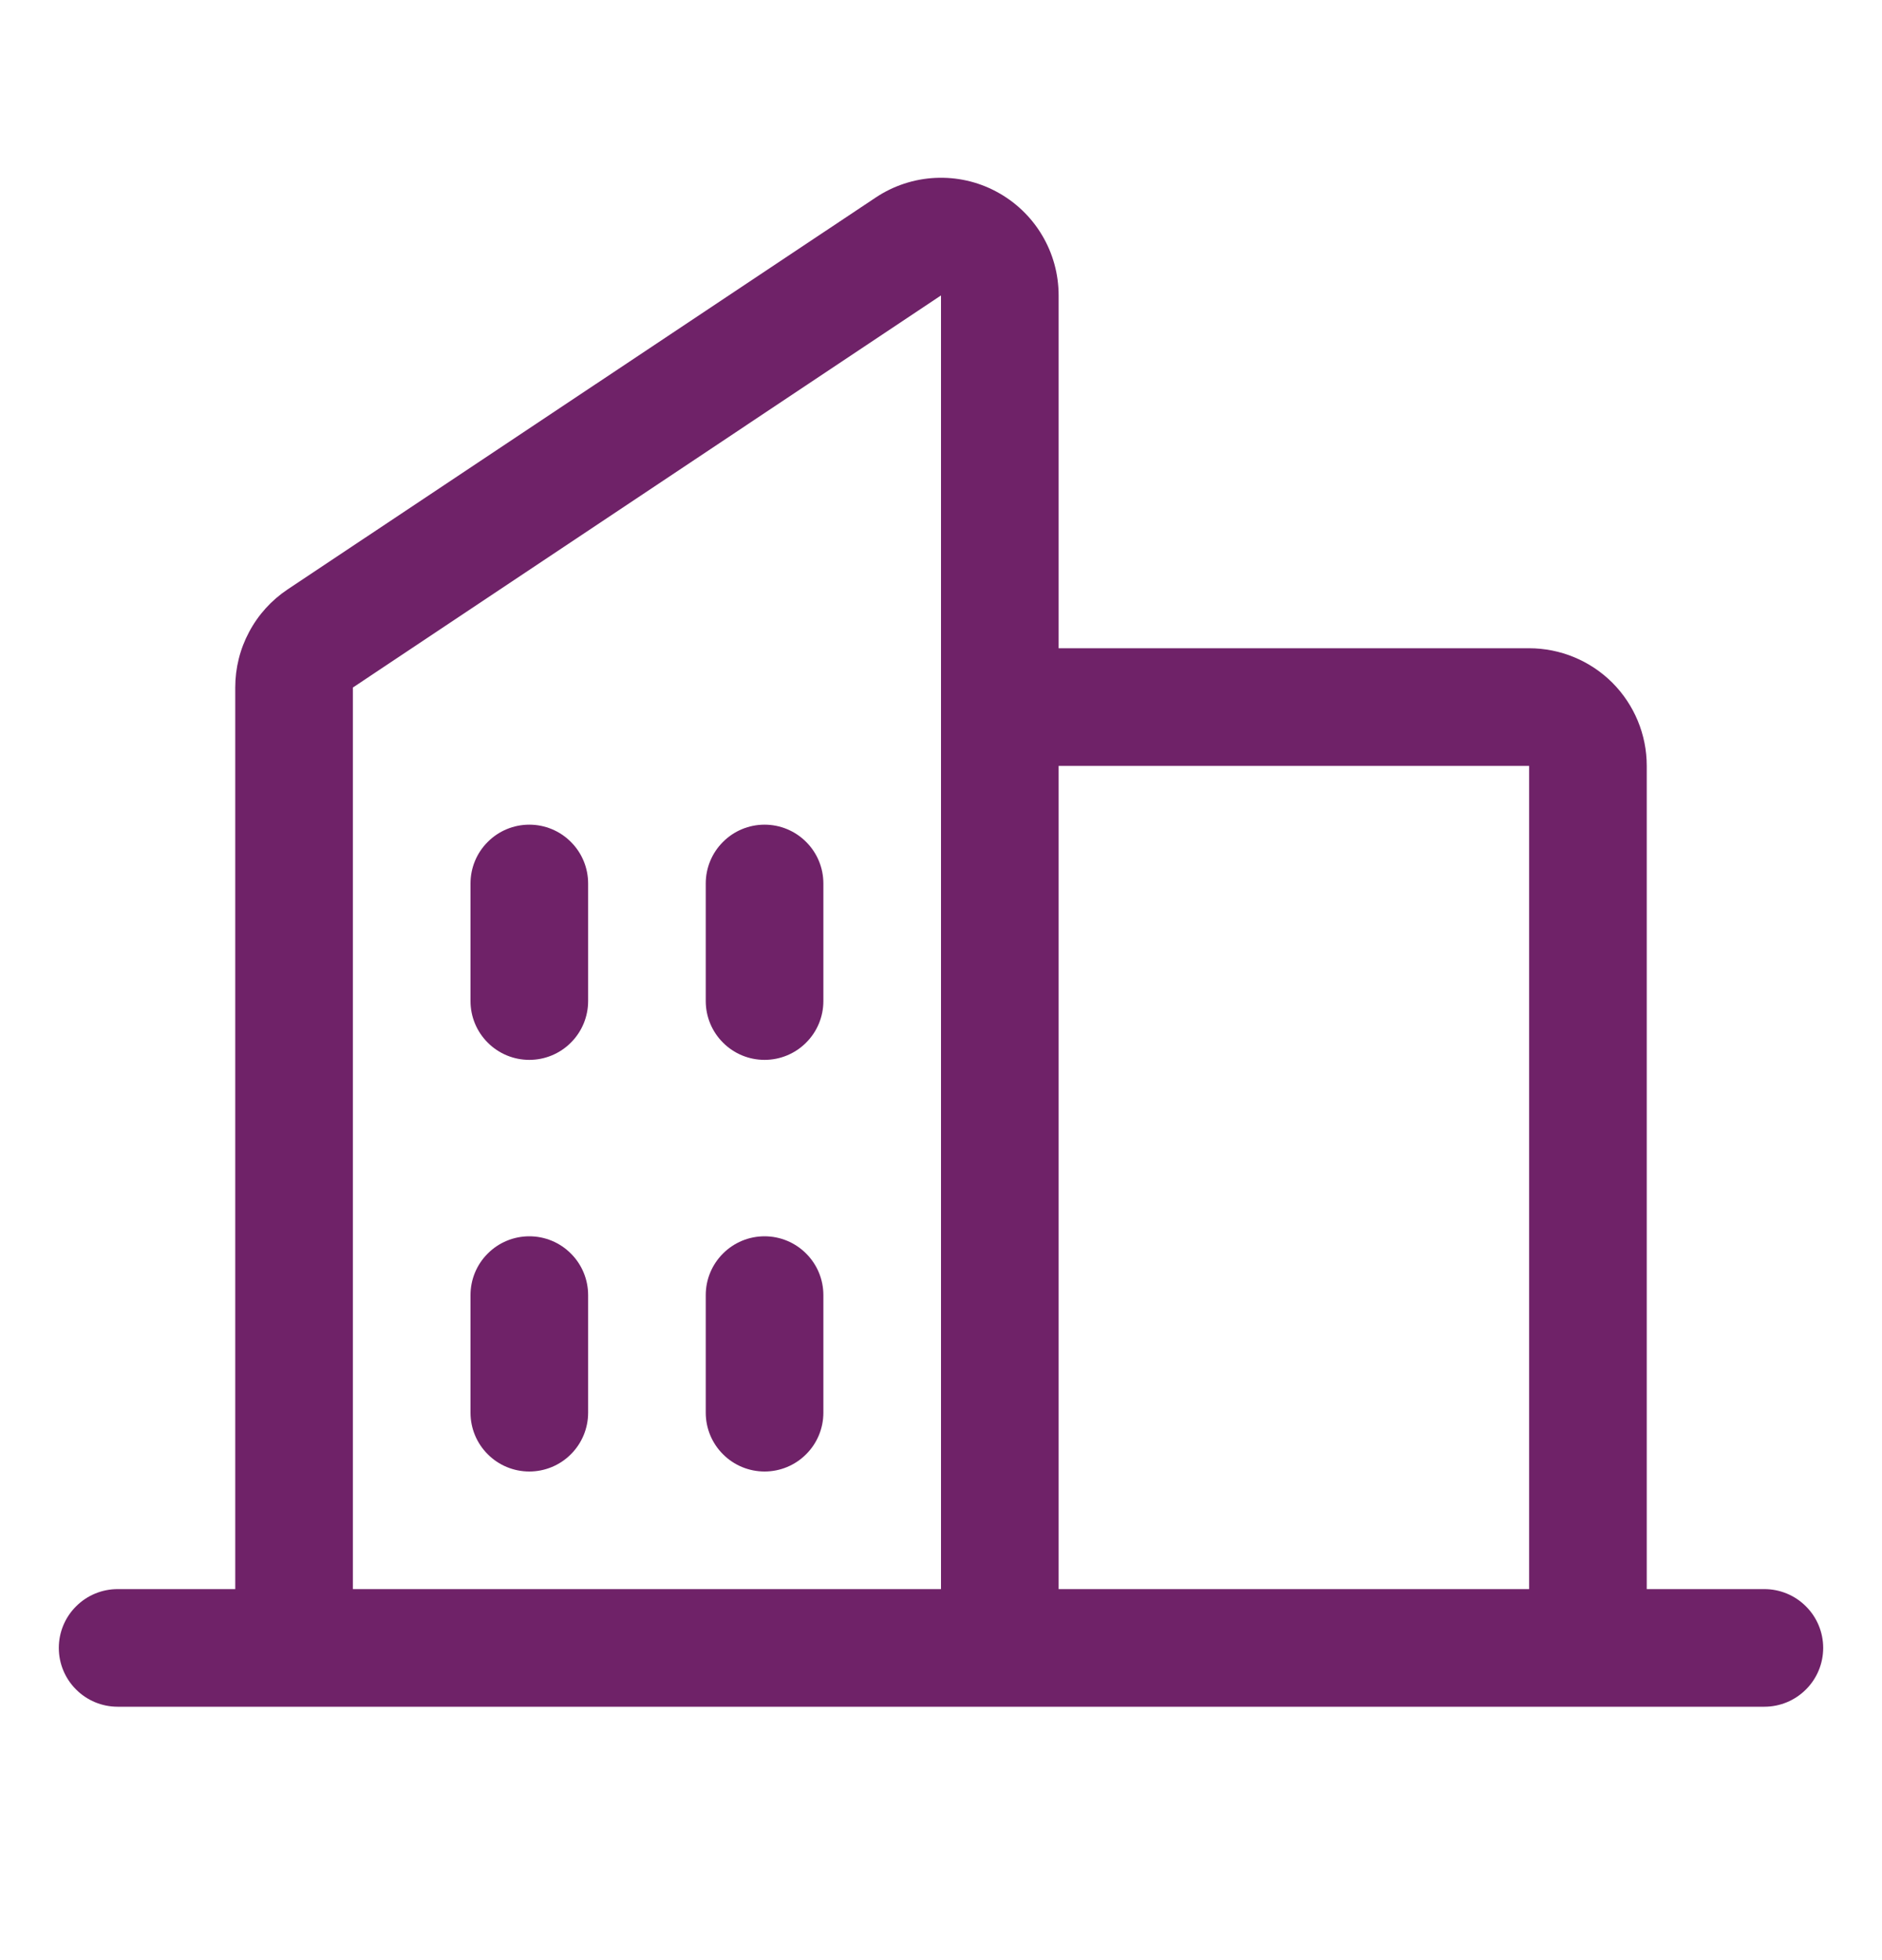 <svg width="24" height="25" viewBox="0 0 24 25" fill="none" xmlns="http://www.w3.org/2000/svg">
<path d="M22.5 20.268H21V9.768C21 9.37 20.842 8.989 20.561 8.707C20.279 8.426 19.898 8.268 19.5 8.268H13.5V3.768C13.5 3.496 13.427 3.23 13.287 2.997C13.148 2.764 12.947 2.573 12.708 2.445C12.469 2.316 12.199 2.256 11.927 2.269C11.656 2.282 11.393 2.369 11.168 2.519L3.667 7.518C3.462 7.655 3.293 7.841 3.177 8.06C3.06 8.278 3 8.521 3 8.769V20.268H1.5C1.301 20.268 1.11 20.347 0.97 20.488C0.829 20.628 0.75 20.819 0.75 21.018C0.75 21.217 0.829 21.408 0.97 21.548C1.11 21.689 1.301 21.768 1.5 21.768H22.5C22.699 21.768 22.89 21.689 23.03 21.548C23.171 21.408 23.25 21.217 23.25 21.018C23.25 20.819 23.171 20.628 23.03 20.488C22.89 20.347 22.699 20.268 22.5 20.268ZM19.5 9.768V20.268H13.5V9.768H19.5ZM4.5 8.769L12 3.768V20.268H4.5V8.769ZM10.5 11.268V12.768C10.5 12.967 10.421 13.158 10.28 13.298C10.14 13.439 9.949 13.518 9.75 13.518C9.551 13.518 9.36 13.439 9.22 13.298C9.079 13.158 9 12.967 9 12.768V11.268C9 11.069 9.079 10.878 9.22 10.738C9.36 10.597 9.551 10.518 9.75 10.518C9.949 10.518 10.14 10.597 10.28 10.738C10.421 10.878 10.5 11.069 10.5 11.268ZM7.5 11.268V12.768C7.5 12.967 7.421 13.158 7.28 13.298C7.14 13.439 6.949 13.518 6.75 13.518C6.551 13.518 6.36 13.439 6.22 13.298C6.079 13.158 6 12.967 6 12.768V11.268C6 11.069 6.079 10.878 6.22 10.738C6.36 10.597 6.551 10.518 6.75 10.518C6.949 10.518 7.14 10.597 7.28 10.738C7.421 10.878 7.5 11.069 7.5 11.268ZM7.5 16.518V18.018C7.5 18.217 7.421 18.408 7.28 18.548C7.14 18.689 6.949 18.768 6.75 18.768C6.551 18.768 6.36 18.689 6.22 18.548C6.079 18.408 6 18.217 6 18.018V16.518C6 16.319 6.079 16.128 6.22 15.988C6.36 15.847 6.551 15.768 6.75 15.768C6.949 15.768 7.14 15.847 7.28 15.988C7.421 16.128 7.5 16.319 7.5 16.518ZM10.5 16.518V18.018C10.5 18.217 10.421 18.408 10.28 18.548C10.14 18.689 9.949 18.768 9.75 18.768C9.551 18.768 9.36 18.689 9.22 18.548C9.079 18.408 9 18.217 9 18.018V16.518C9 16.319 9.079 16.128 9.22 15.988C9.36 15.847 9.551 15.768 9.75 15.768C9.949 15.768 10.14 15.847 10.28 15.988C10.421 16.128 10.5 16.319 10.5 16.518Z" fill="#6F2268"/>
</svg>

